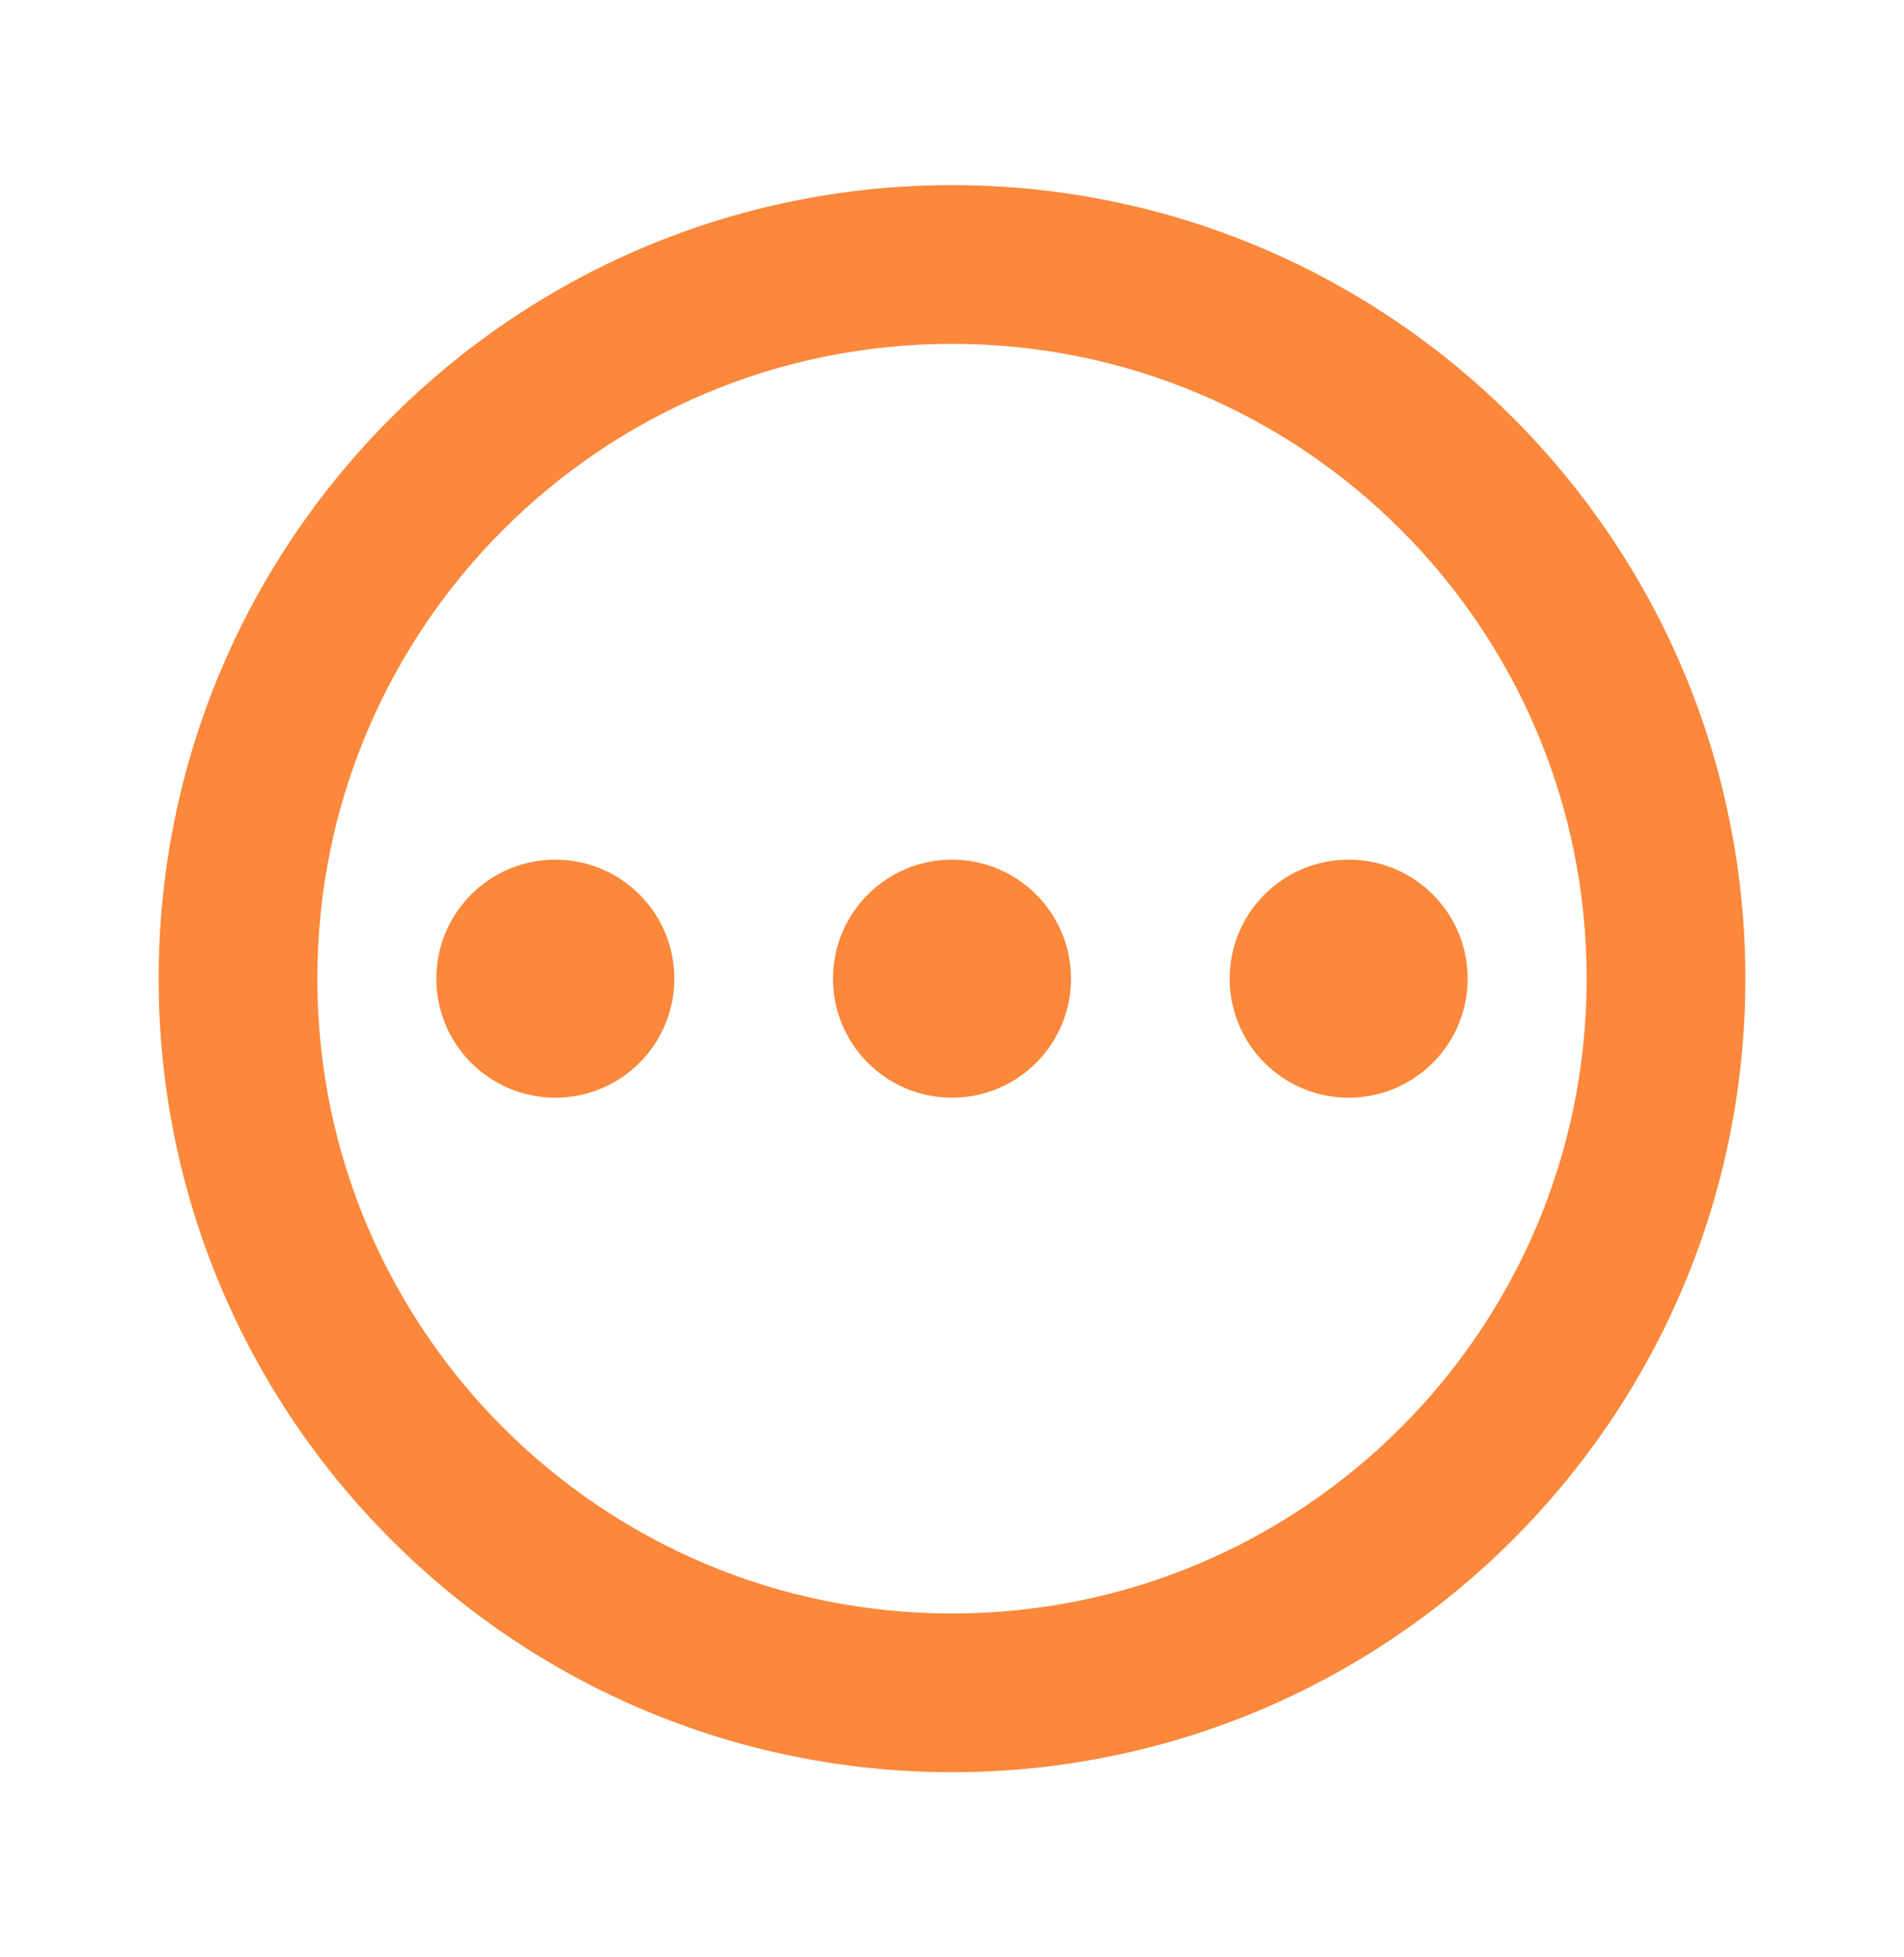 <svg width="36" height="37" viewBox="0 0 36 37" fill="none" xmlns="http://www.w3.org/2000/svg">
<path d="M18 3.5C9.72 3.5 3 10.22 3 18.5C3 26.78 9.72 33.5 18 33.5C26.28 33.5 33 26.78 33 18.5C33 10.22 26.28 3.5 18 3.5ZM18 30.5C11.37 30.5 6 25.13 6 18.5C6 11.87 11.37 6.5 18 6.5C24.63 6.5 30 11.87 30 18.5C30 25.13 24.63 30.5 18 30.5Z" fill="#FB883B"/>
<path d="M10.5 20.75C11.743 20.75 12.75 19.743 12.75 18.5C12.75 17.257 11.743 16.25 10.5 16.25C9.257 16.25 8.25 17.257 8.25 18.5C8.25 19.743 9.257 20.75 10.5 20.75Z" fill="#FB883B"/>
<path d="M18 20.75C19.243 20.75 20.25 19.743 20.25 18.5C20.25 17.257 19.243 16.25 18 16.25C16.757 16.25 15.75 17.257 15.75 18.5C15.75 19.743 16.757 20.75 18 20.75Z" fill="#FB883B"/>
<path d="M25.5 20.75C26.743 20.75 27.75 19.743 27.75 18.5C27.75 17.257 26.743 16.25 25.5 16.25C24.257 16.25 23.25 17.257 23.25 18.5C23.25 19.743 24.257 20.75 25.5 20.75Z" fill="#FB883B"/>
</svg>
